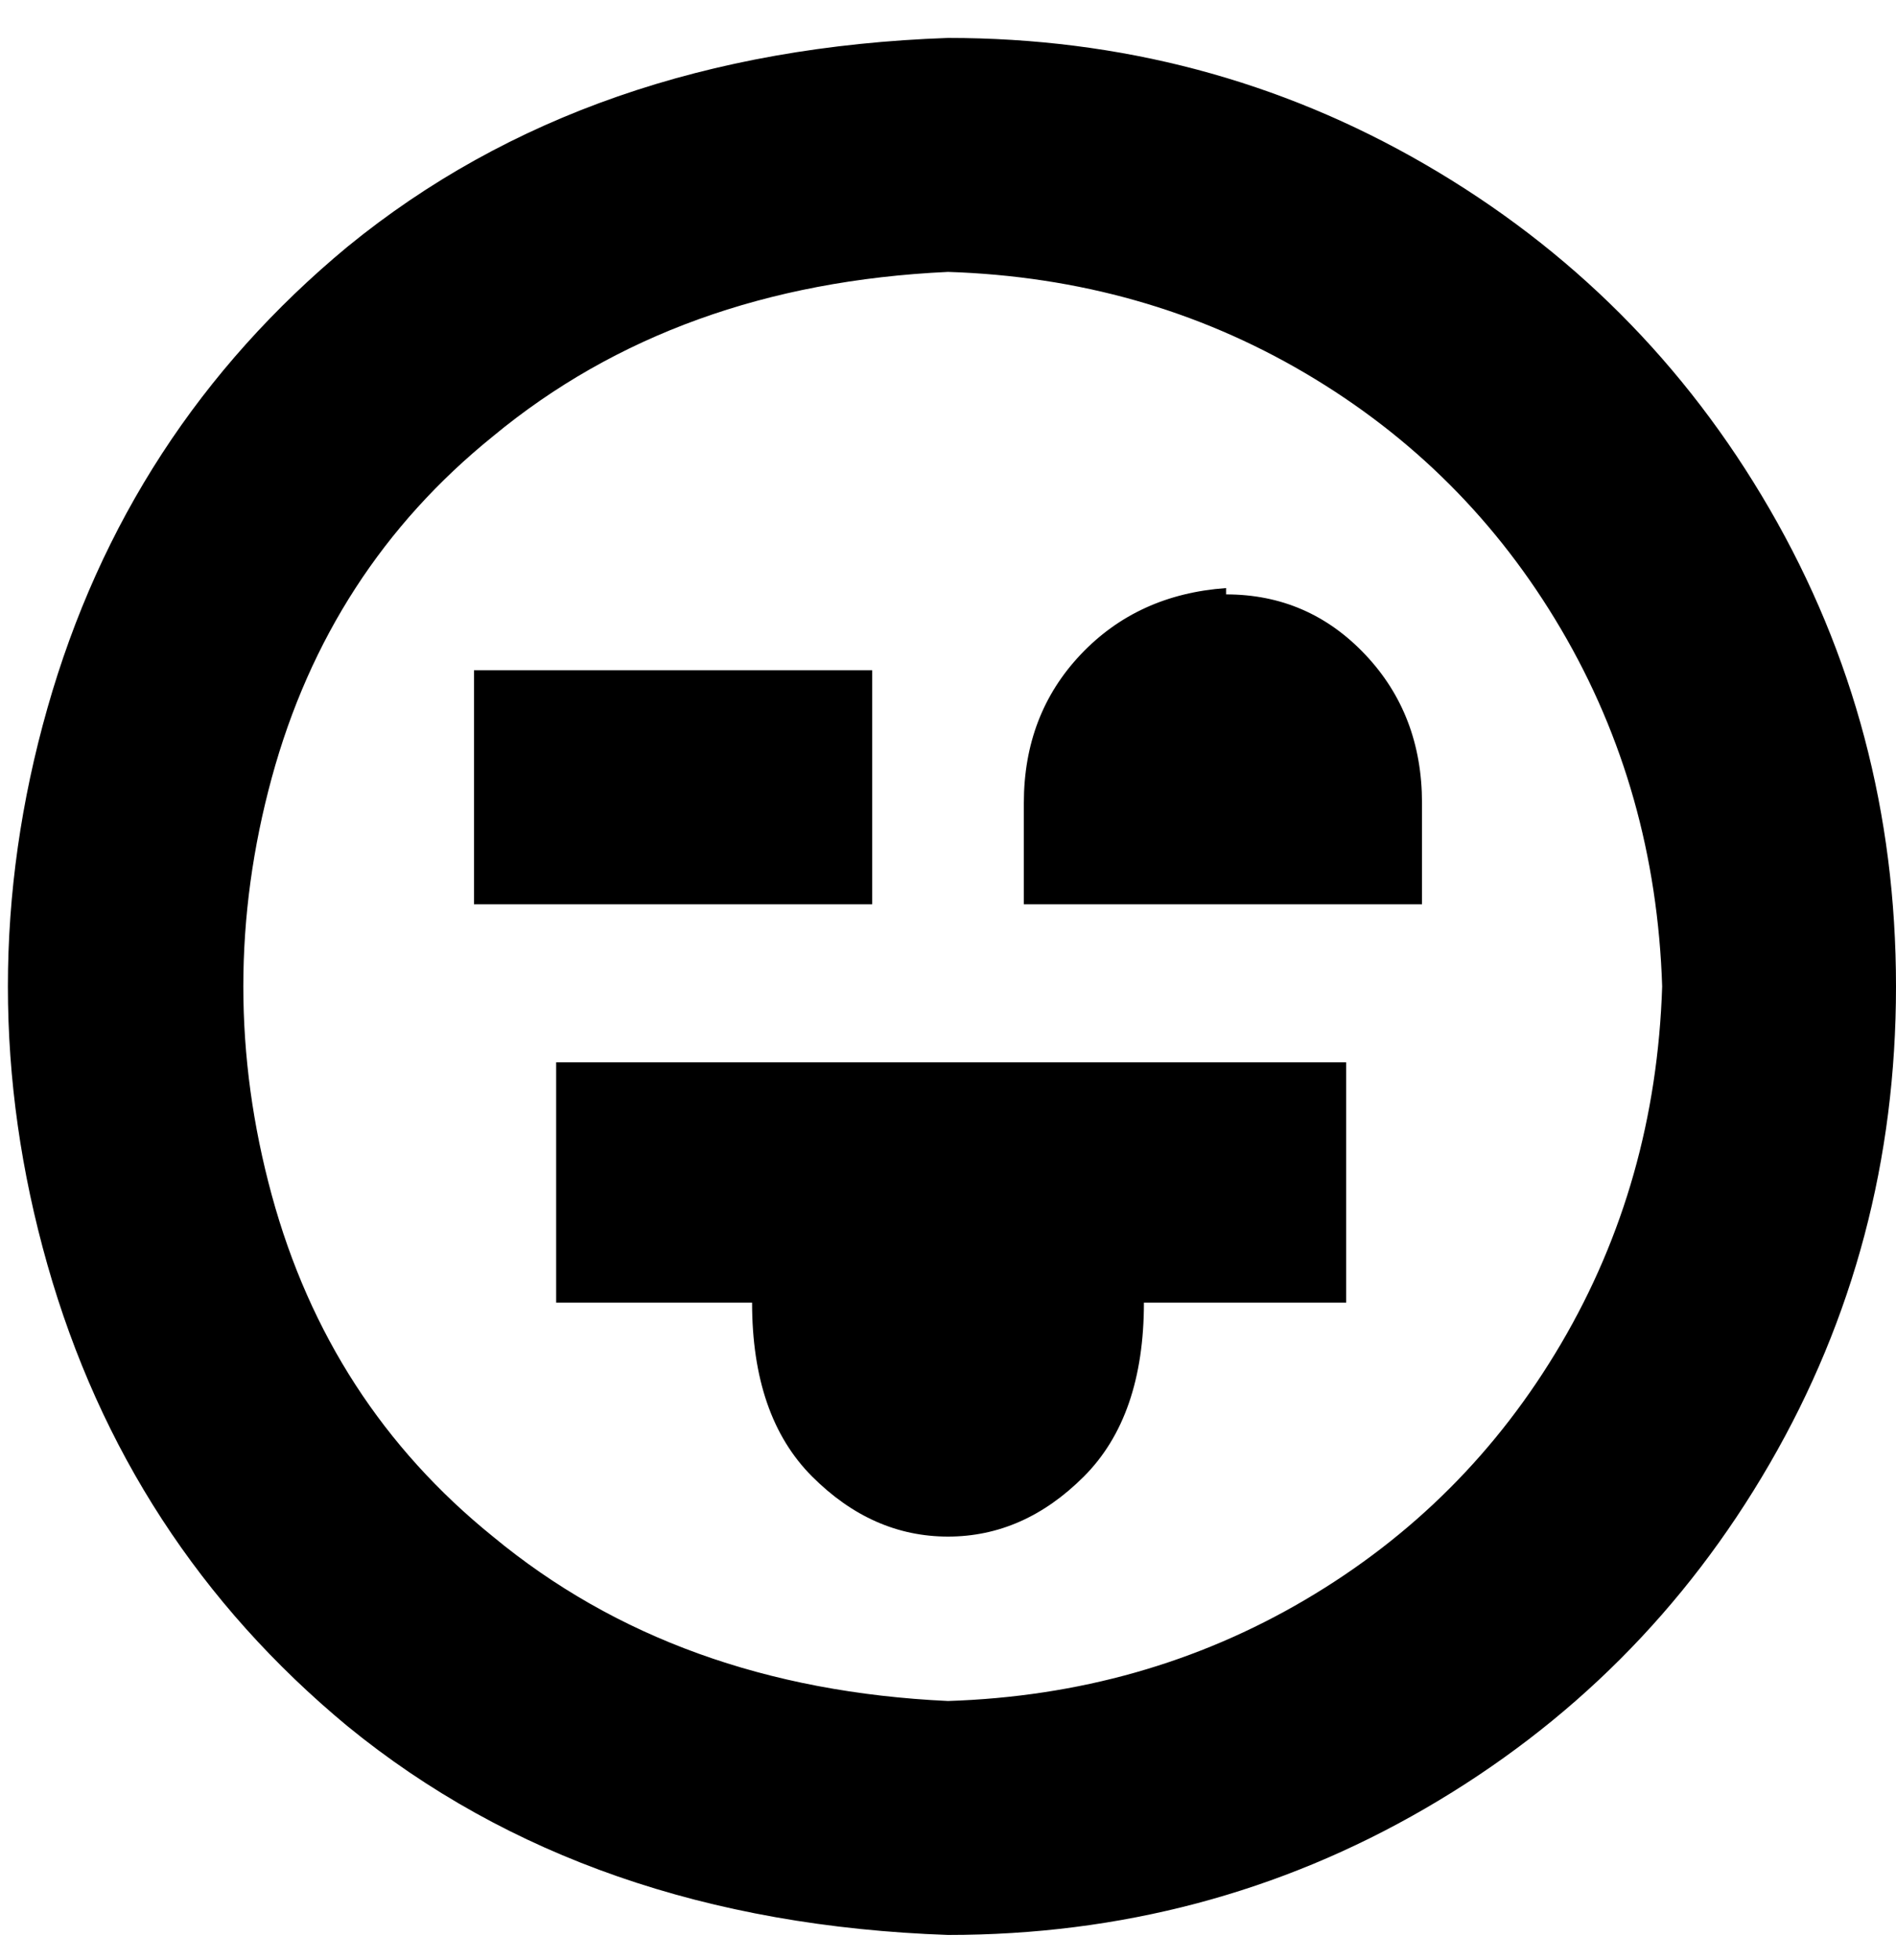 <svg viewBox="0 0 300 310" xmlns="http://www.w3.org/2000/svg"><path d="M88 168h125v38h-32q0 18-9.5 27.5T150 243q-12 0-21.5-9.5T119 206H88v-38zm212-12q0 41-20 75.5T225.5 286Q191 306 150 306q-57-2-95-33-35-29-47.5-73t0-88Q20 68 55 39 93 8 150 6q41 0 75.5 20T280 80.5q20 34.5 20 75.5zm-37 0q-1-31-16-56.5T206.5 59Q181 44 150 43q-43 2-72 26-26 21-35 54t0 66q9 33 35 54 29 24 72 26 31-1 56.5-16t40.5-40.5q15-25.5 16-56.5zm-69-63q-14 1-23 10.5t-9 23.5v16h63v-16q0-14-9-23.5T194 94v-1zm-56 13H75v37h63v-37z"/></svg>